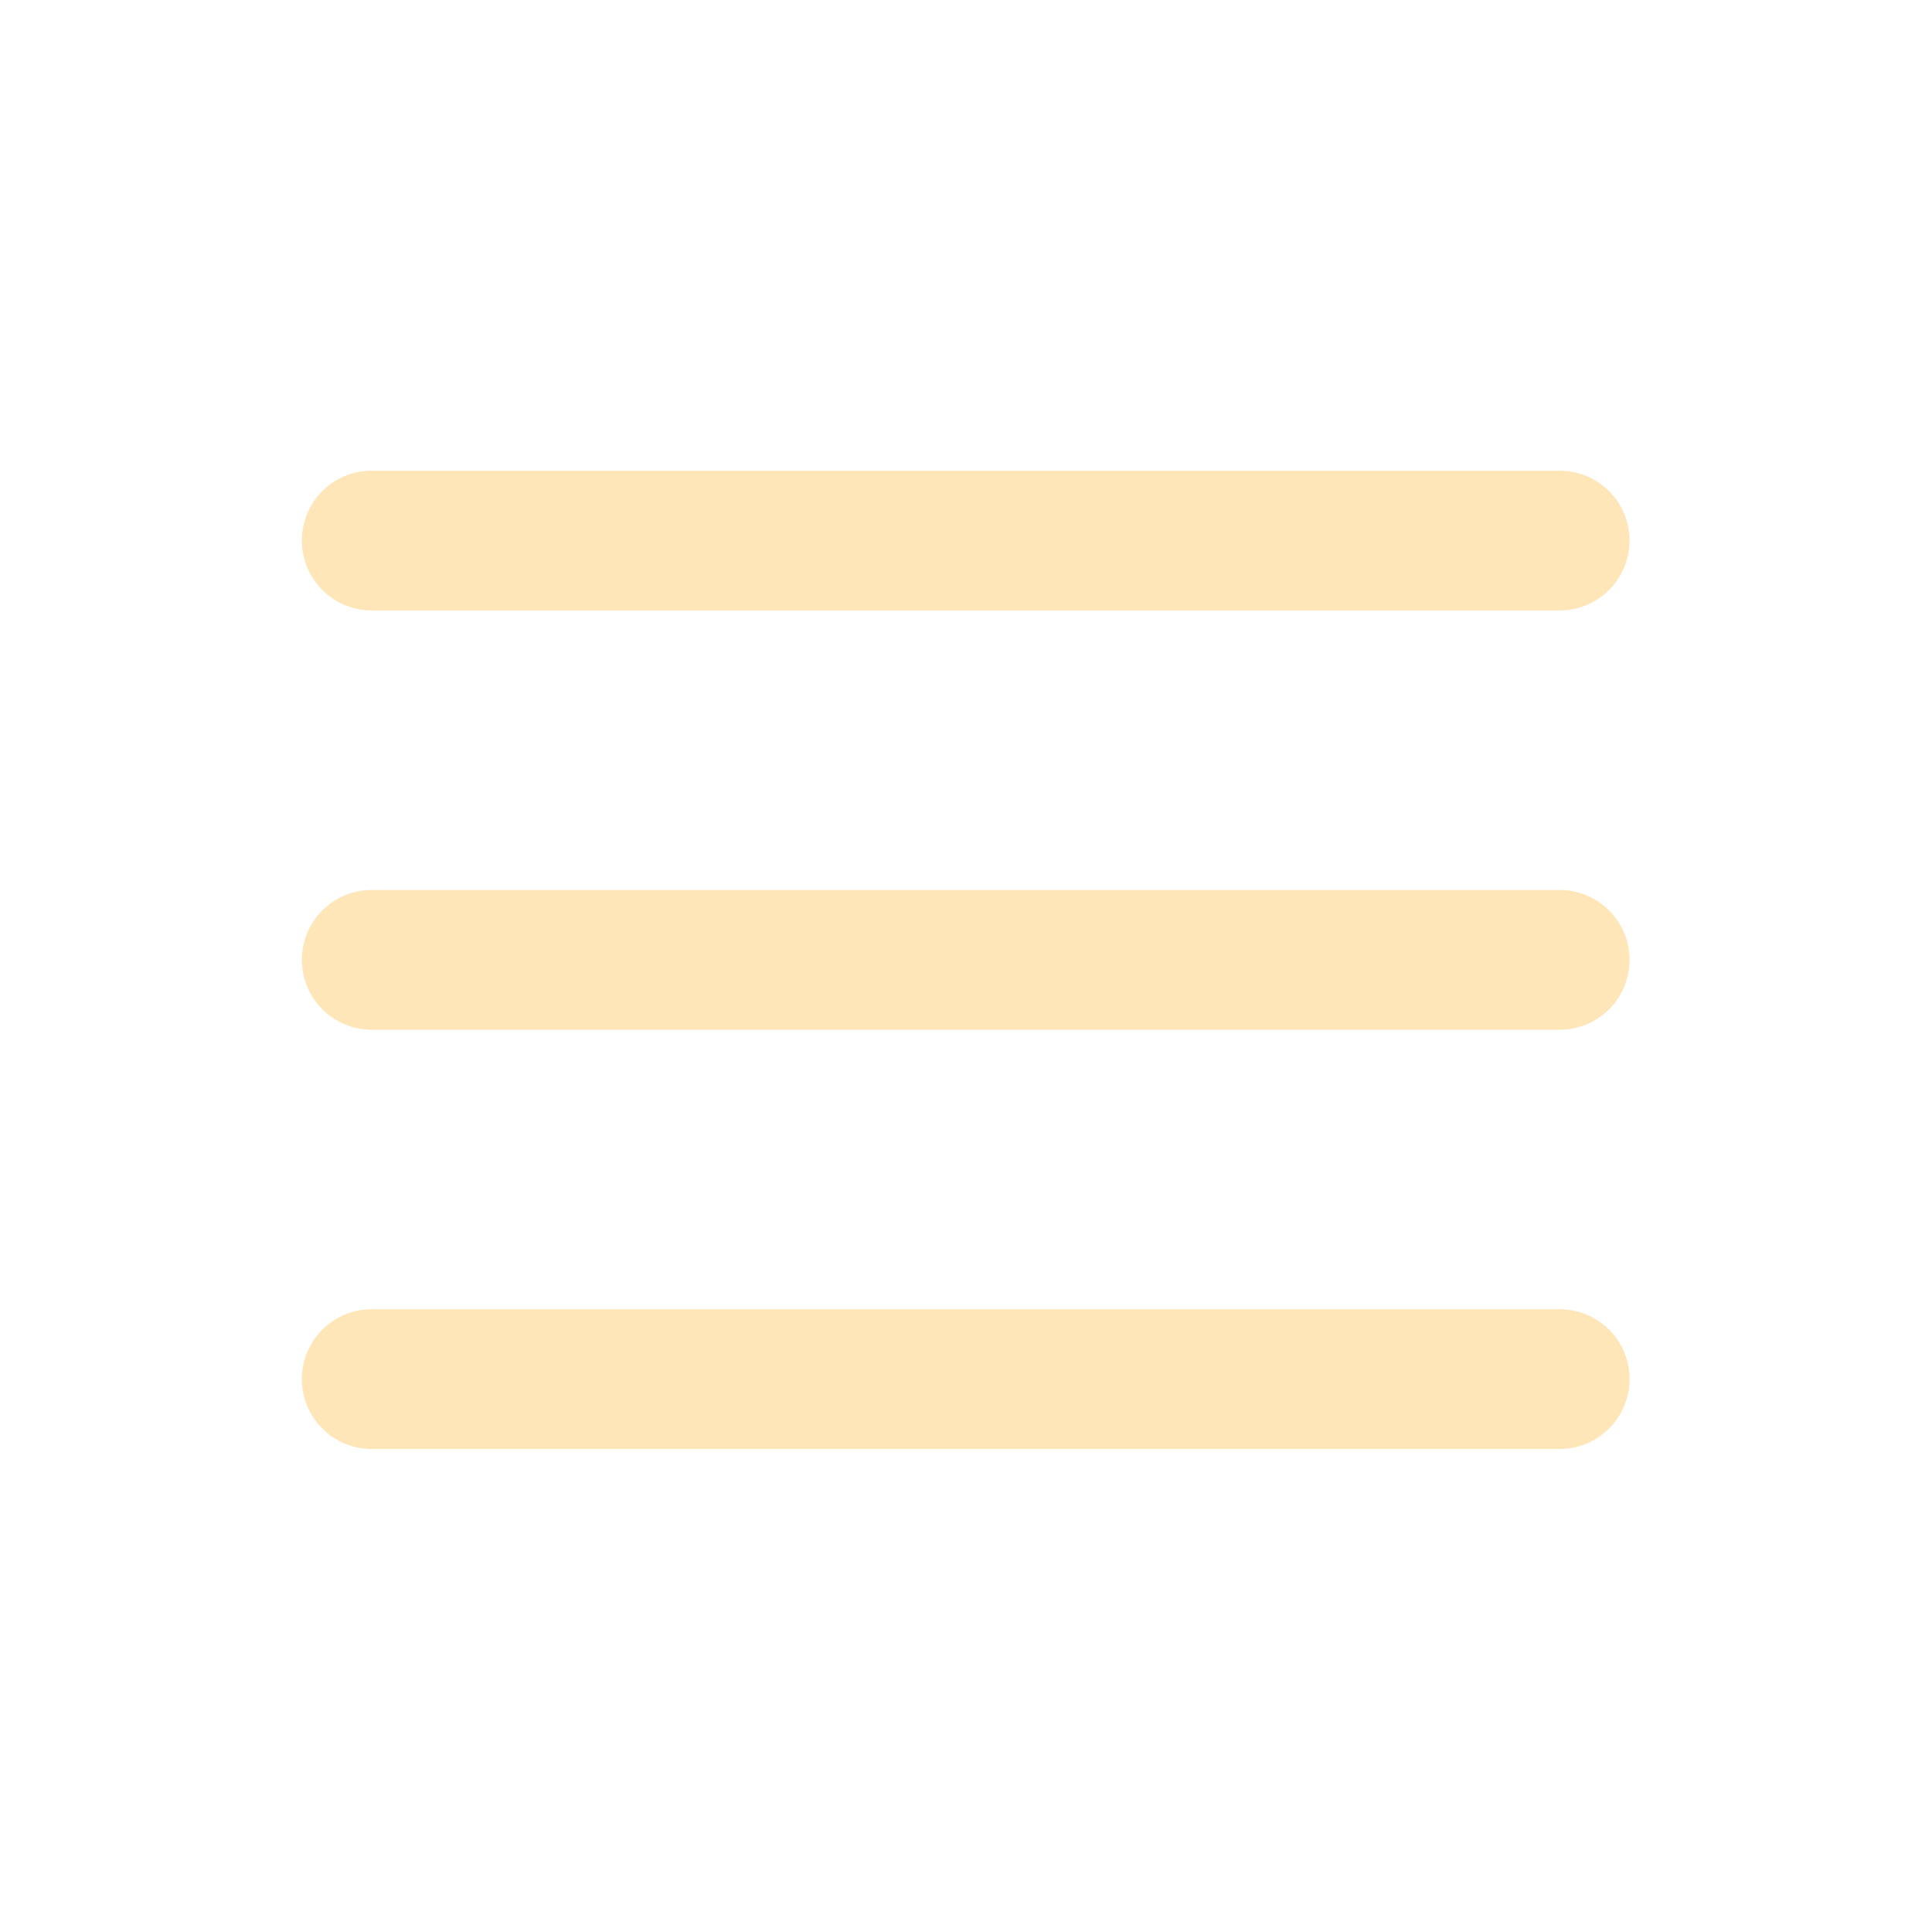 <?xml version="1.0" encoding="UTF-8" standalone="no"?>
<svg
   xmlns:dc="http://purl.org/dc/elements/1.1/"
   xmlns:cc="http://creativecommons.org/ns#"
   xmlns:rdf="http://www.w3.org/1999/02/22-rdf-syntax-ns#"
   xmlns:svg="http://www.w3.org/2000/svg"
   xmlns="http://www.w3.org/2000/svg"
   xmlns:sodipodi="http://sodipodi.sourceforge.net/DTD/sodipodi-0.dtd"
   xmlns:inkscape="http://www.inkscape.org/namespaces/inkscape"
   width="32"
   height="32"
   viewBox="0 0 32 32"
   version="1.1"
   id="svg10"
   sodipodi:docname="navsmall.svg"
   inkscape:version="0.92.4 (5da689c313, 2019-01-14)">
  <defs
     id="defs14" />
  <sodipodi:namedview
     pagecolor="#ffffff"
     bordercolor="#666666"
     borderopacity="1"
     objecttolerance="10"
     gridtolerance="10"
     guidetolerance="10"
     inkscape:pageopacity="0"
     inkscape:pageshadow="2"
     inkscape:window-width="1920"
     inkscape:window-height="1013"
     id="namedview12"
     showgrid="false"
     inkscape:zoom="4.9166667"
     inkscape:cx="-47.491526"
     inkscape:cy="7.7288137"
     inkscape:window-x="-9"
     inkscape:window-y="-9"
     inkscape:window-maximized="1"
     inkscape:current-layer="svg10" />
  <title
     id="title2">70 Basic icons by Xicons.co</title>
  <path
     d="M 25.833,10.111 H 6.157 a 1.157,1.157 0 0 1 0,-2.315 H 25.833 a 1.157,1.157 0 0 1 0,2.315 z"
     id="path4"
     style="fill:#ffdea2;fill-opacity:0.753;stroke-width:1"
     inkscape:connector-curvature="0" />
  <path
     d="M 25.833,17.056 H 6.157 a 1.157,1.157 0 0 1 0,-2.315 H 25.833 a 1.157,1.157 0 0 1 0,2.315 z"
     id="path6"
     style="fill:#ffdea2;fill-opacity:0.753;stroke-width:1"
     inkscape:connector-curvature="0" />
  <path
     d="M 25.833,24 H 6.157 a 1.157,1.157 0 0 1 0,-2.315 H 25.833 a 1.157,1.157 0 0 1 0,2.315 z"
     id="path8"
     style="fill:#ffdea2;fill-opacity:0.753;stroke-width:1"
     inkscape:connector-curvature="0" />
</svg>
